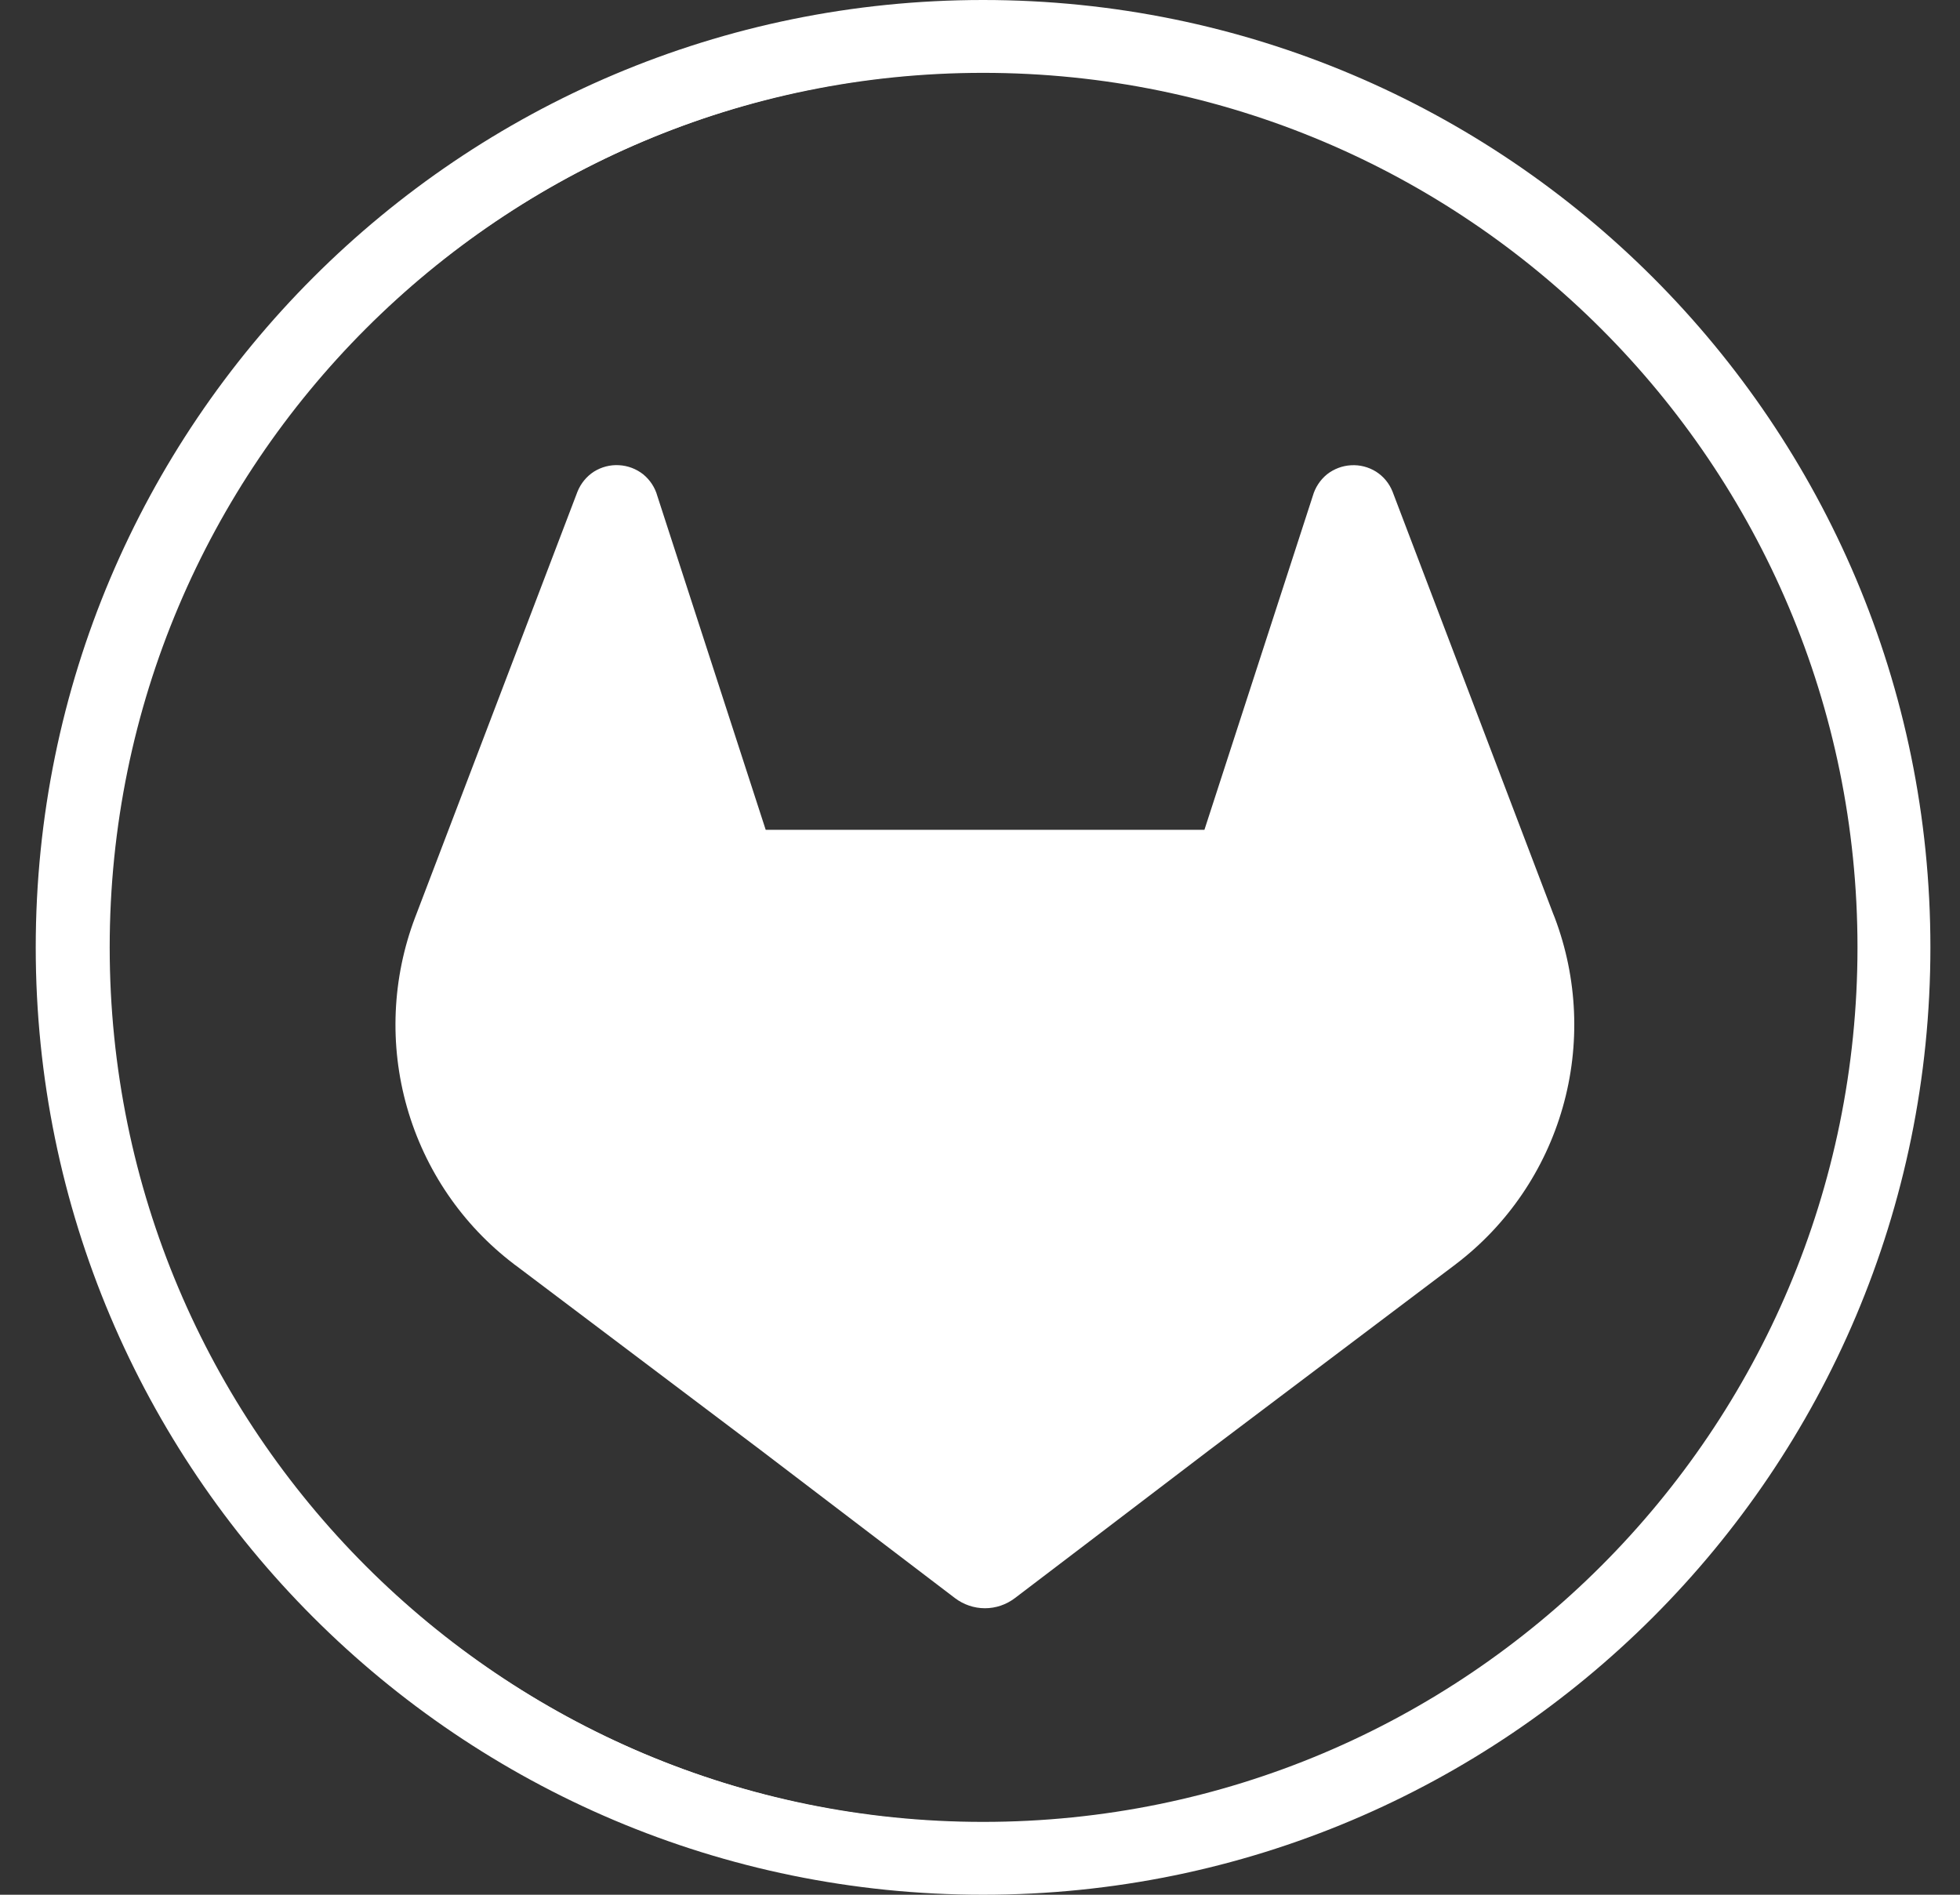 <svg width="30" height="29" viewBox="0 0 30 29" fill="none" xmlns="http://www.w3.org/2000/svg">
<rect x="0" y="0" width="30" height="29" fill="#333333" stroke="none"/>
<path d="M28.47 14.5C28.47 7.102 22.473 1.104 15.075 1.104C7.676 1.104 1.679 7.102 1.679 14.5C1.679 21.898 7.676 27.895 15.075 27.895C22.473 27.895 28.47 21.898 28.47 14.5ZM29.017 14.5C29.017 22.2 22.775 28.442 15.075 28.442C7.375 28.442 1.132 22.2 1.132 14.5C1.132 6.8 7.375 0.558 15.075 0.558C22.775 0.558 29.017 6.8 29.017 14.5Z" fill="white"/>
<path d="M23.797 14.045L23.771 13.98L21.315 7.526C21.265 7.399 21.177 7.292 21.062 7.219C20.948 7.148 20.815 7.113 20.68 7.121C20.546 7.128 20.417 7.177 20.311 7.26C20.206 7.346 20.13 7.462 20.093 7.593L18.435 12.701H11.72L10.062 7.593C10.026 7.461 9.949 7.345 9.844 7.259C9.738 7.176 9.609 7.127 9.474 7.12C9.34 7.112 9.206 7.147 9.092 7.218C8.978 7.291 8.89 7.399 8.839 7.525L6.379 13.976L6.354 14.041C6.001 14.971 5.957 15.992 6.23 16.949C6.503 17.906 7.077 18.748 7.867 19.348L7.875 19.355L7.898 19.371L11.639 22.192L13.49 23.602L14.617 24.46C14.749 24.56 14.91 24.615 15.076 24.615C15.242 24.615 15.402 24.56 15.534 24.46L16.662 23.602L18.513 22.192L22.276 19.354L22.286 19.346C23.073 18.747 23.647 17.905 23.919 16.949C24.192 15.993 24.148 14.974 23.797 14.045Z" fill="white"/>
<path d="M28.431 14.5C28.431 7.108 22.439 1.115 15.047 1.115C7.655 1.115 1.662 7.108 1.662 14.5C1.662 21.892 7.655 27.885 15.047 27.885C22.439 27.885 28.431 21.892 28.431 14.5ZM29.547 14.5C29.547 22.508 23.055 29 15.047 29C7.039 29 0.547 22.508 0.547 14.5C0.547 6.492 7.039 0 15.047 0C23.055 0 29.547 6.492 29.547 14.5Z" fill="white"/>
</svg>

